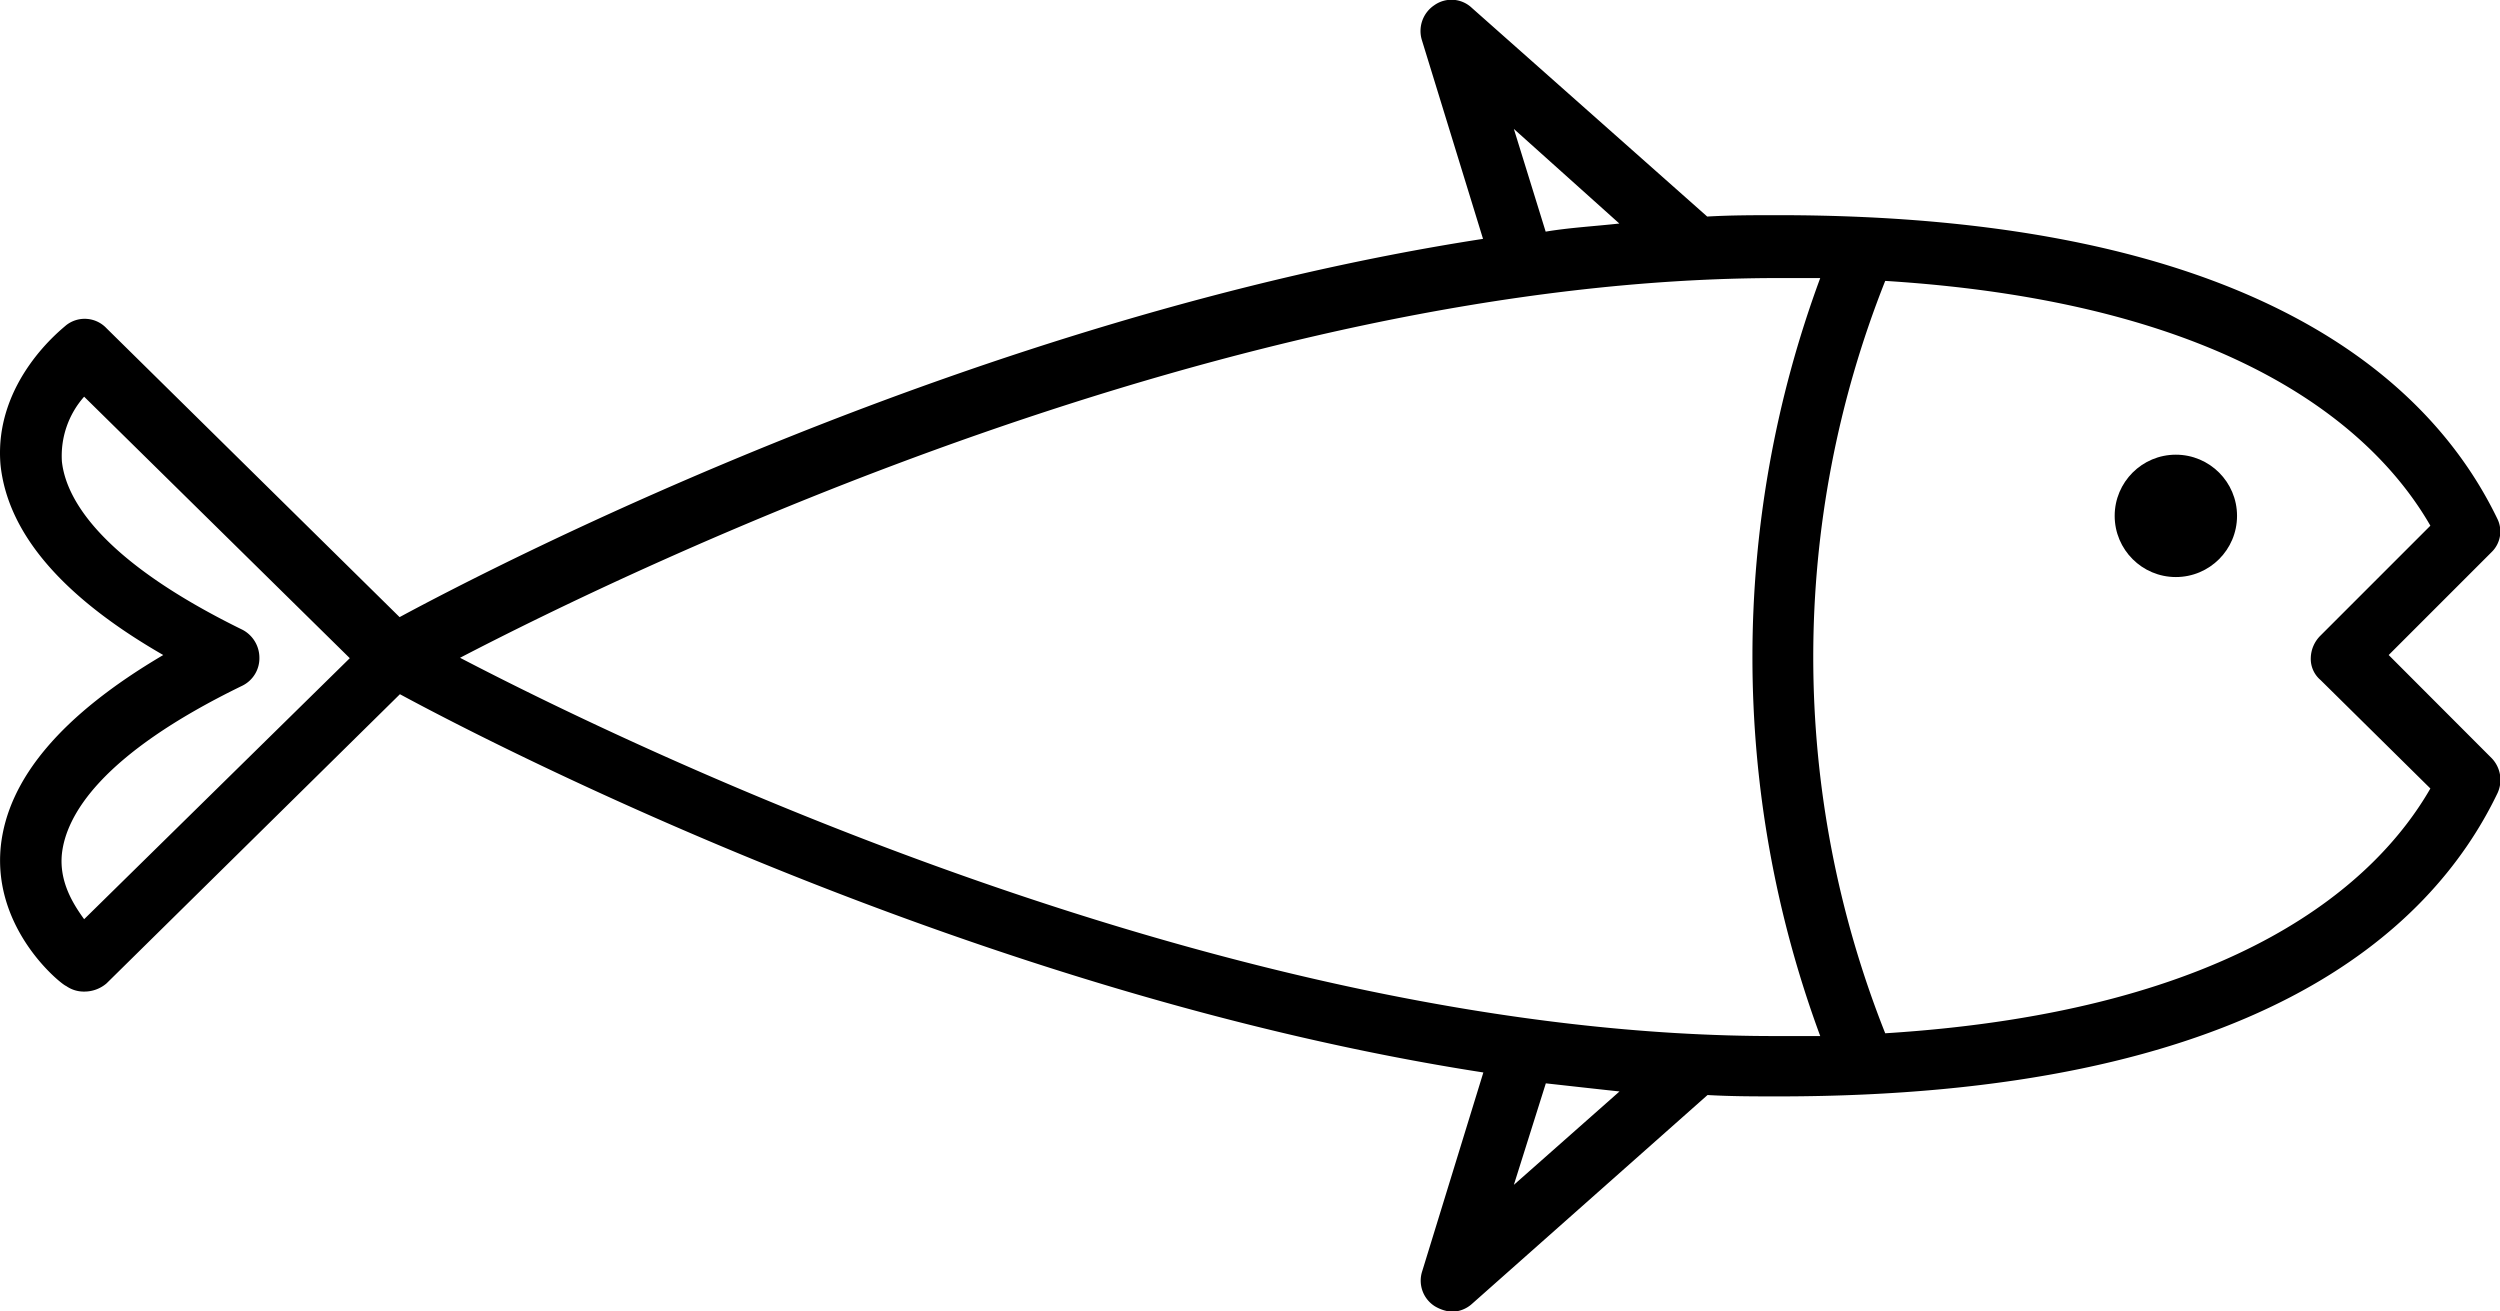 <svg id="Layer_1" data-name="Layer 1" xmlns="http://www.w3.org/2000/svg" viewBox="0 0 308.12 161.63"><title>Fishy6</title><circle cx="268.17" cy="63.58" r="7.54"/><path d="M366.07,70c-8.23-17-30.17-37.37-88.62-37.37-2.91,0-5.83,0-8.74.17l-29-25.71a3.65,3.65,0,0,0-4.63-.34,3.82,3.82,0,0,0-1.54,4.29l7.54,24.51c-62.22,9.6-120.84,39.77-133.53,46.62L71.42,46.56a3.69,3.69,0,0,0-5-.34c-.34.34-8.91,6.86-8.06,17.14.86,8.4,7.54,16.28,20.06,23.48Q59.67,97.89,58.39,110.49c-1,10.28,7.54,17,8.06,17.14a3.77,3.77,0,0,0,2.23.69,4.2,4.2,0,0,0,2.74-1l36.17-35.65c12.68,6.86,71.48,37,133.53,46.62l-7.54,24.51a3.73,3.73,0,0,0,1.54,4.29,4.87,4.87,0,0,0,2.06.69,3.78,3.78,0,0,0,2.57-1l29-25.71c2.91.17,5.83.17,8.74.17,58.45,0,80.39-20.23,88.62-37.37a3.87,3.87,0,0,0-.69-4.29L352.7,86.84l12.68-12.68A3.54,3.54,0,0,0,366.07,70ZM244.88,22l13,11.66c-3.09.34-6.17.51-9.08,1ZM68.67,119.4c-1.37-1.89-3.09-4.63-2.74-8.06.51-4.63,4.63-12.17,22.28-20.74a3.77,3.77,0,0,0,2.06-3.43,3.9,3.9,0,0,0-2.06-3.43C70.73,75.18,66.44,67.64,65.93,63A11,11,0,0,1,68.67,55l32.74,32.23Zm176.21,32.74,3.94-12.51c3.09.34,6.17.69,9.08,1ZM115,87.18c21.43-11.14,95.13-46.8,162.5-46.8h5.14a134.73,134.73,0,0,0,0,93.42h-5.14C210.09,134,136.38,98.32,115,87.18ZM344.3,84.44a4,4,0,0,0-1.2,2.74,3.41,3.41,0,0,0,1.2,2.74l13.54,13.37c-6.51,11.31-23.48,27.43-67.19,30.17a125.62,125.62,0,0,1,0-92.73c43.71,2.74,60.68,18.86,67.19,30.17Z" transform="translate(-58.3 -6.11)"/></svg>
